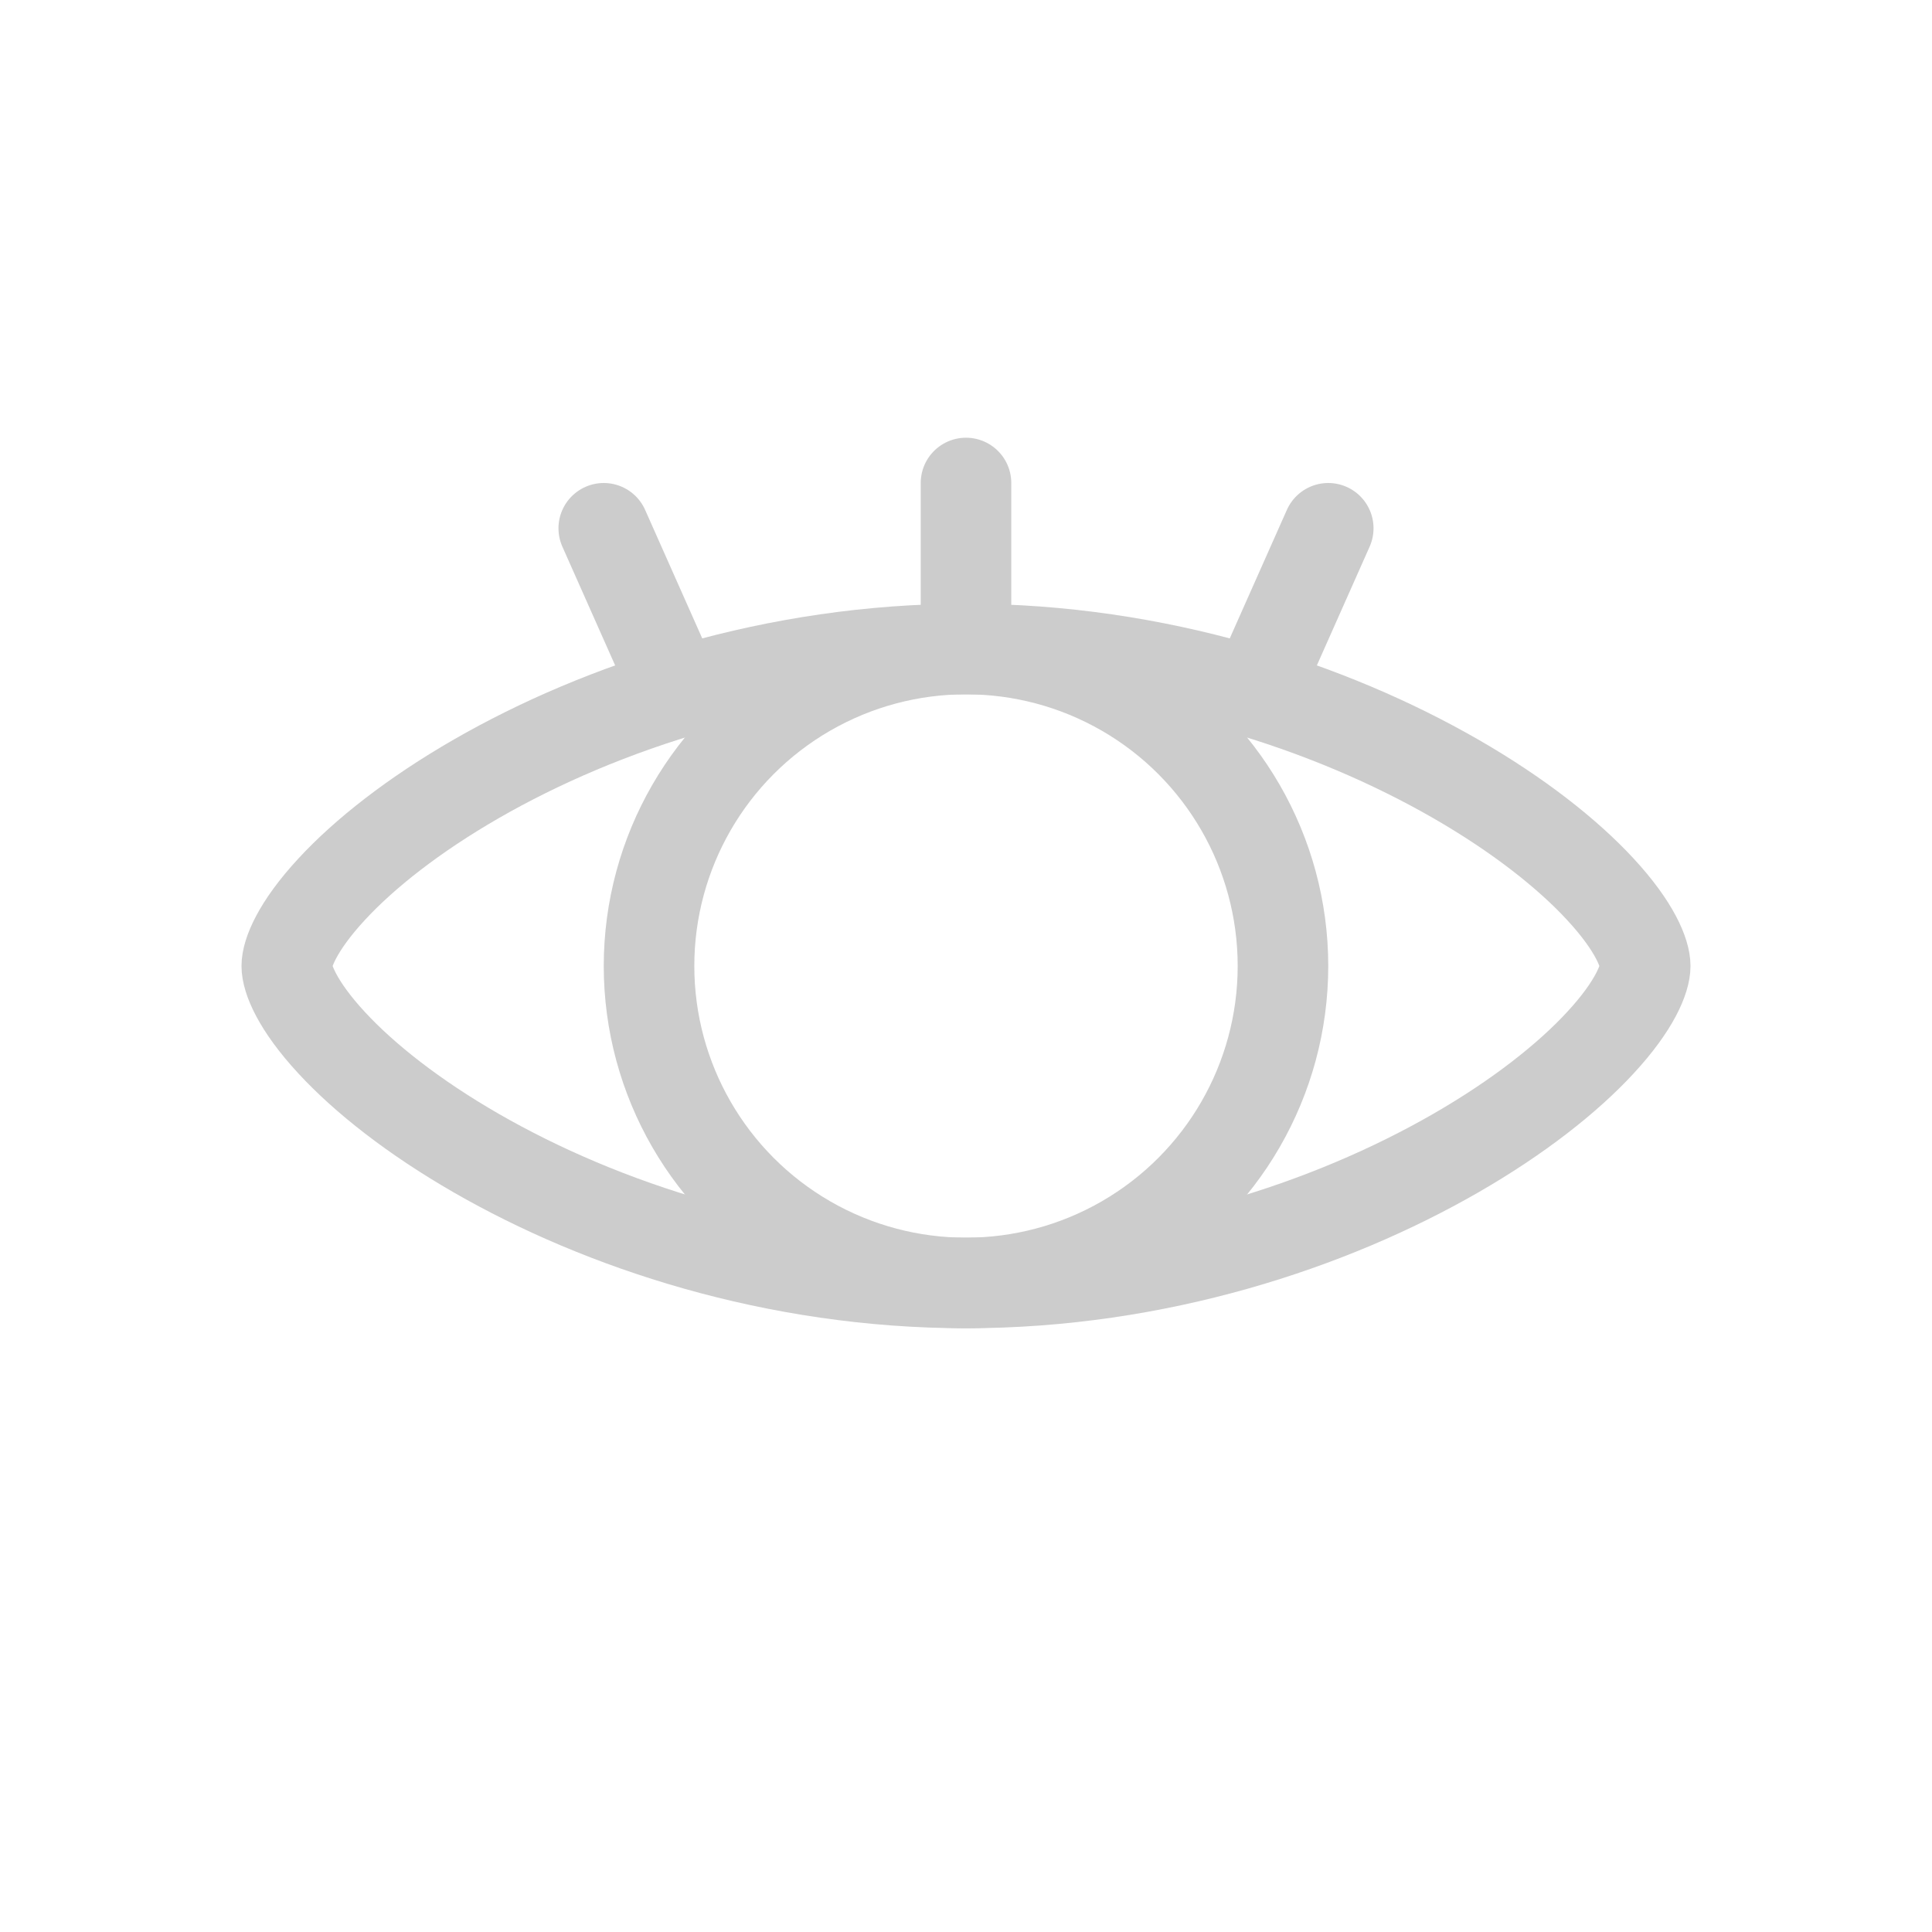<svg width="32" height="32" viewBox="0 0 32 32" fill="none" xmlns="http://www.w3.org/2000/svg">
<path d="M27.25 16C27.25 16.206 27.082 16.65 26.506 17.272C25.962 17.861 25.147 18.504 24.111 19.1C22.04 20.292 19.168 21.25 16 21.25C12.832 21.25 9.96 20.292 7.889 19.1C6.853 18.504 6.038 17.861 5.494 17.272C4.918 16.65 4.75 16.206 4.75 16C4.75 15.794 4.918 15.35 5.494 14.728C6.038 14.139 6.853 13.496 7.889 12.9C9.96 11.708 12.832 10.75 16 10.75C19.168 10.75 22.04 11.708 24.111 12.9C25.147 13.496 25.962 14.139 26.506 14.728C27.082 15.35 27.25 15.794 27.25 16Z" stroke="#CCCCCC" stroke-width="1.5"/>
<path d="M16 10V8" stroke="#CCCCCC" stroke-width="1.5" stroke-linecap="round"/>
<path d="M11 11L10 8.75" stroke="#CCCCCC" stroke-width="1.5" stroke-linecap="round"/>
<path d="M21 11L22 8.75" stroke="#CCCCCC" stroke-width="1.5" stroke-linecap="round"/>
<circle cx="16" cy="16" r="5.25" stroke="#CCCCCC" stroke-width="1.5"/>
</svg>
